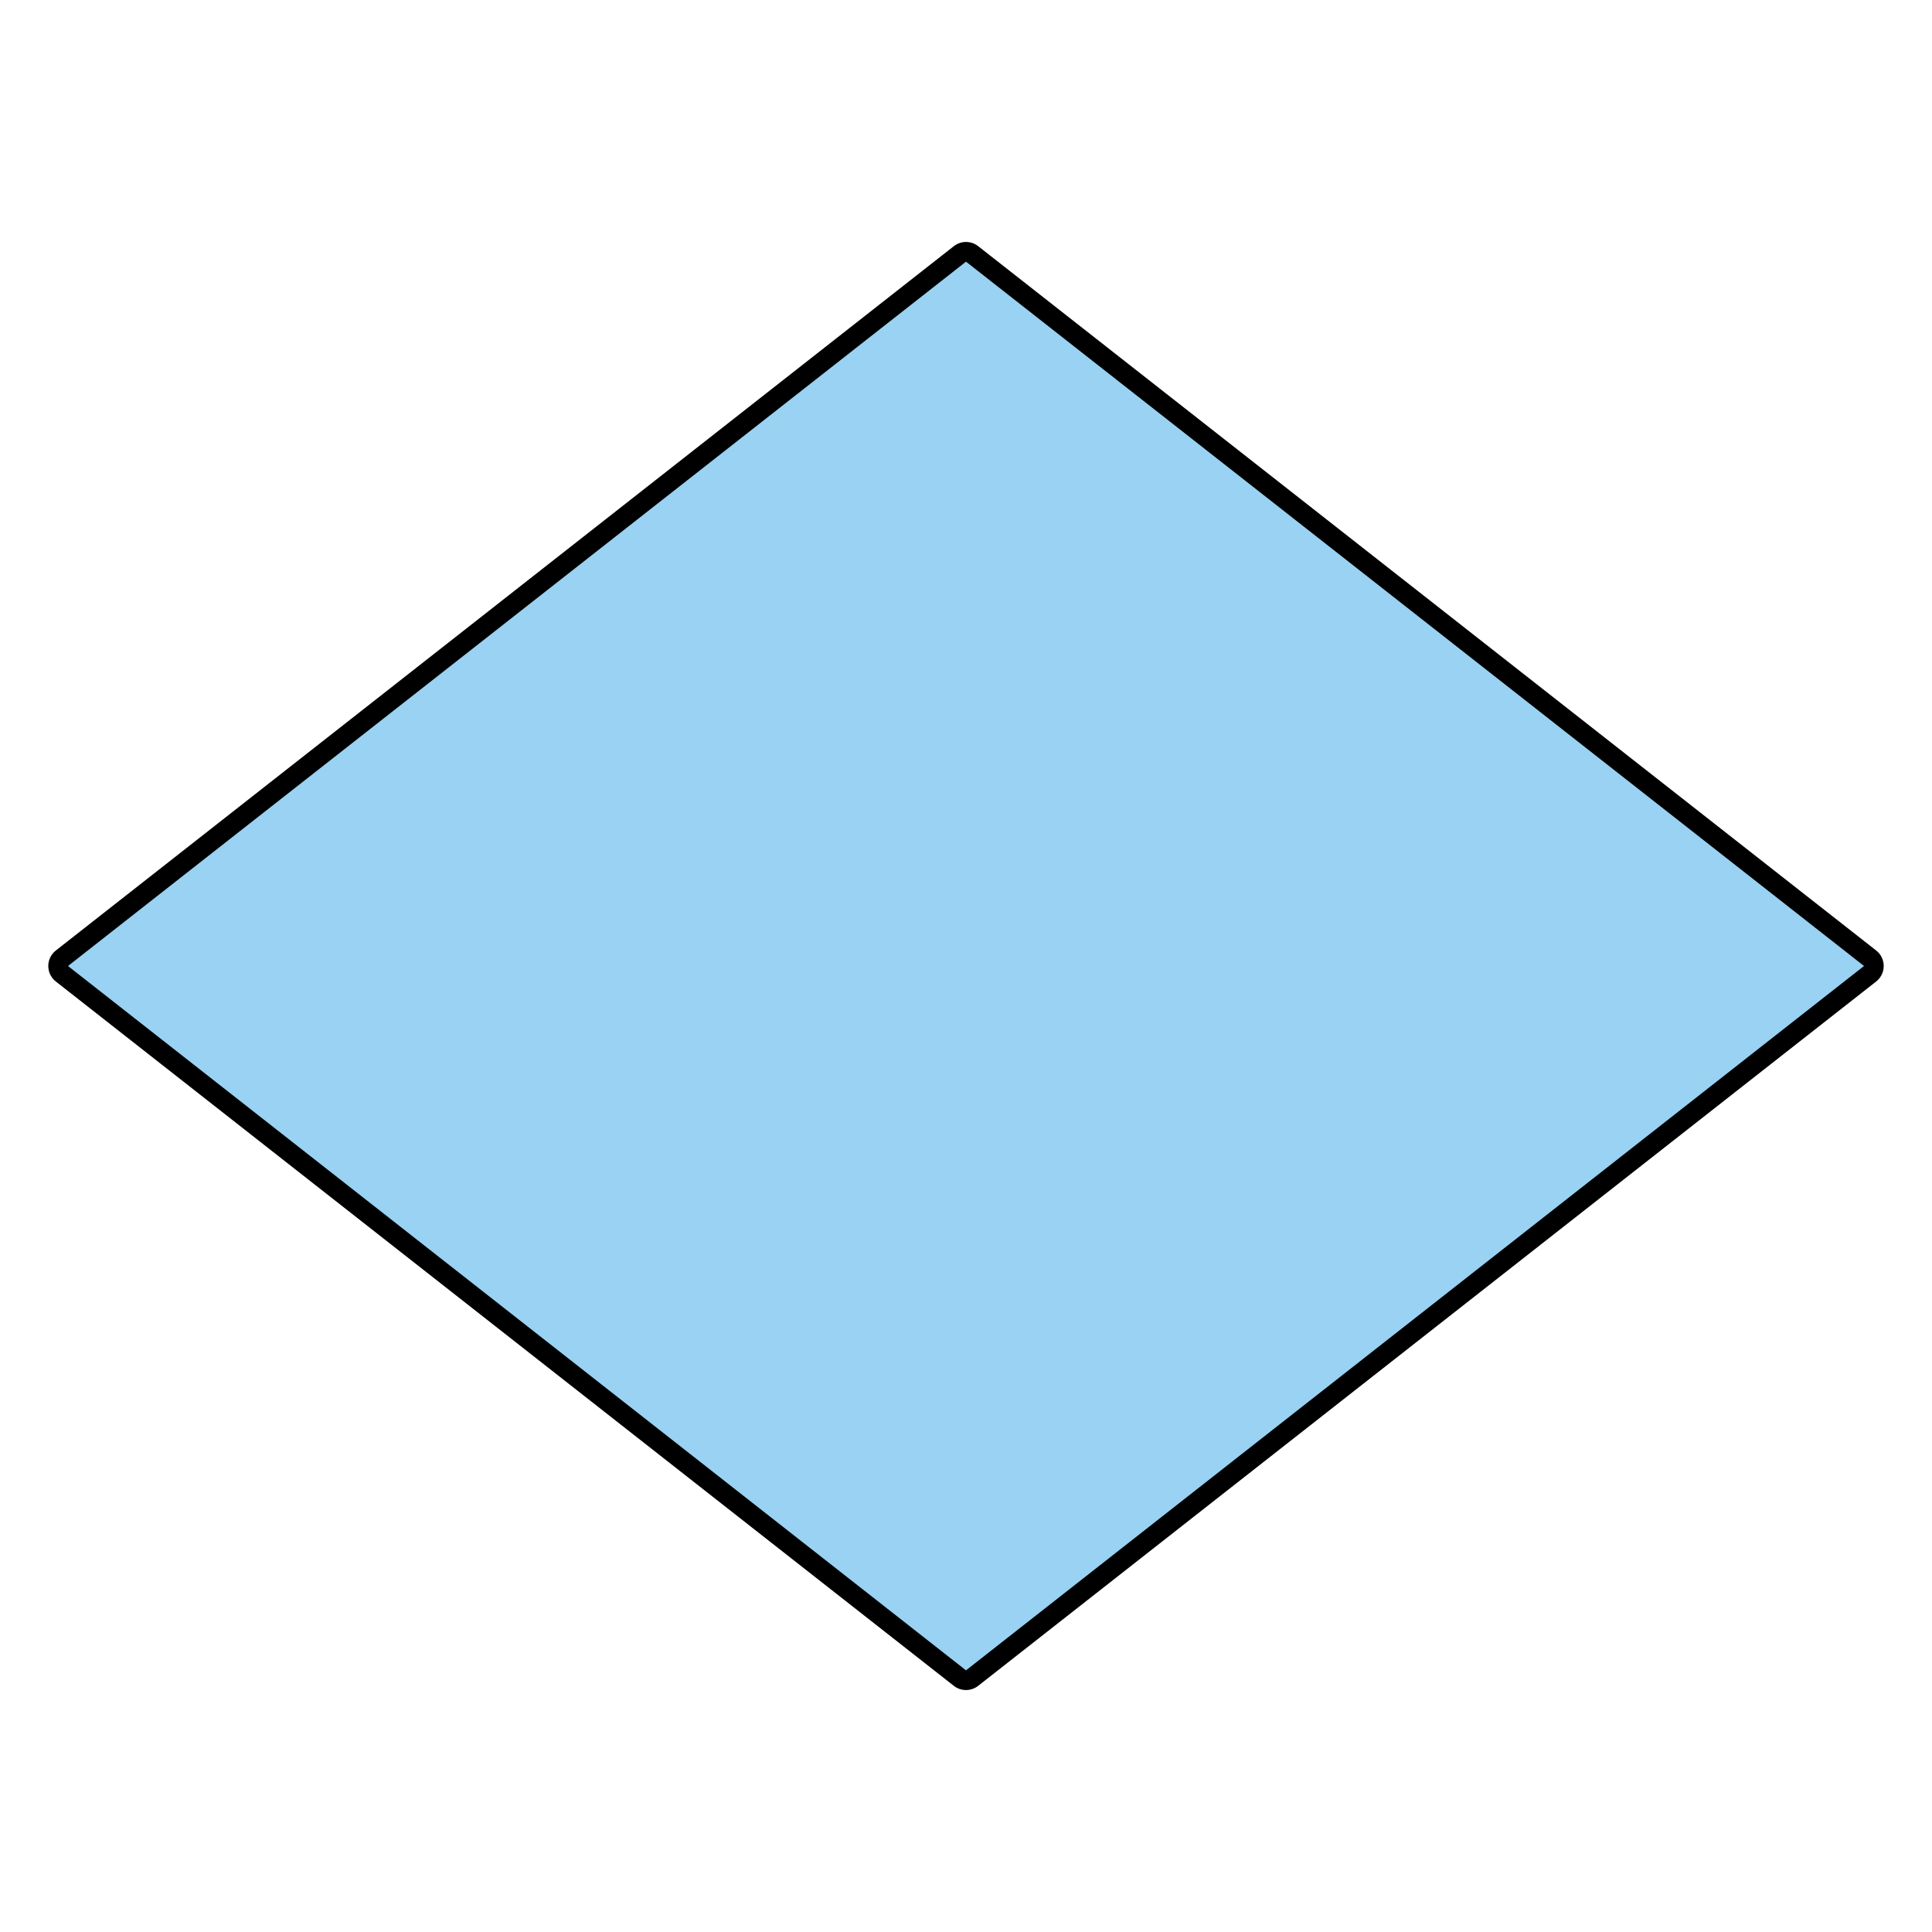 <?xml version="1.0" encoding="utf-8"?>
<!-- Generator: Adobe Illustrator 15.1.0, SVG Export Plug-In . SVG Version: 6.00 Build 0)  -->
<!DOCTYPE svg PUBLIC "-//W3C//DTD SVG 1.1//EN" "http://www.w3.org/Graphics/SVG/1.1/DTD/svg11.dtd">
<svg version="1.1" id="Layer_6" xmlns="http://www.w3.org/2000/svg" xmlns:xlink="http://www.w3.org/1999/xlink" x="0px" y="0px"
	 width="283.46px" height="283.46px" viewBox="0 0 283.46 283.46" enable-background="new 0 0 283.46 283.46" xml:space="preserve">
<g>
	<g>
		<path fill="#99D2F2" d="M141.729,246.515c-0.315,0-0.63-0.102-0.892-0.307L9.083,142.869c-0.349-0.275-0.553-0.694-0.553-1.138
			s0.205-0.863,0.553-1.137L140.84,37.253c0.262-0.205,0.577-0.308,0.892-0.308c0.315,0,0.63,0.102,0.892,0.308l131.754,103.339
			c0.351,0.273,0.554,0.693,0.554,1.137c0,0.444-0.203,0.862-0.554,1.138L142.621,246.208
			C142.359,246.413,142.045,246.515,141.729,246.515z"/>
		<path d="M141.731,38.39l131.755,103.339L141.729,245.07L9.975,141.731L141.731,38.39 M141.731,35.5
			c-0.63,0-1.26,0.205-1.784,0.617L8.19,139.458c-0.698,0.547-1.106,1.386-1.106,2.273c0,0.888,0.408,1.727,1.106,2.273
			l131.755,103.34c0.523,0.411,1.154,0.616,1.784,0.616s1.261-0.205,1.784-0.616L275.27,144.003
			c0.699-0.548,1.105-1.387,1.105-2.274c0-0.887-0.408-1.726-1.105-2.273L143.515,36.117C142.993,35.706,142.36,35.5,141.731,35.5
			L141.731,35.5z"/>
	</g>
</g>
</svg>
